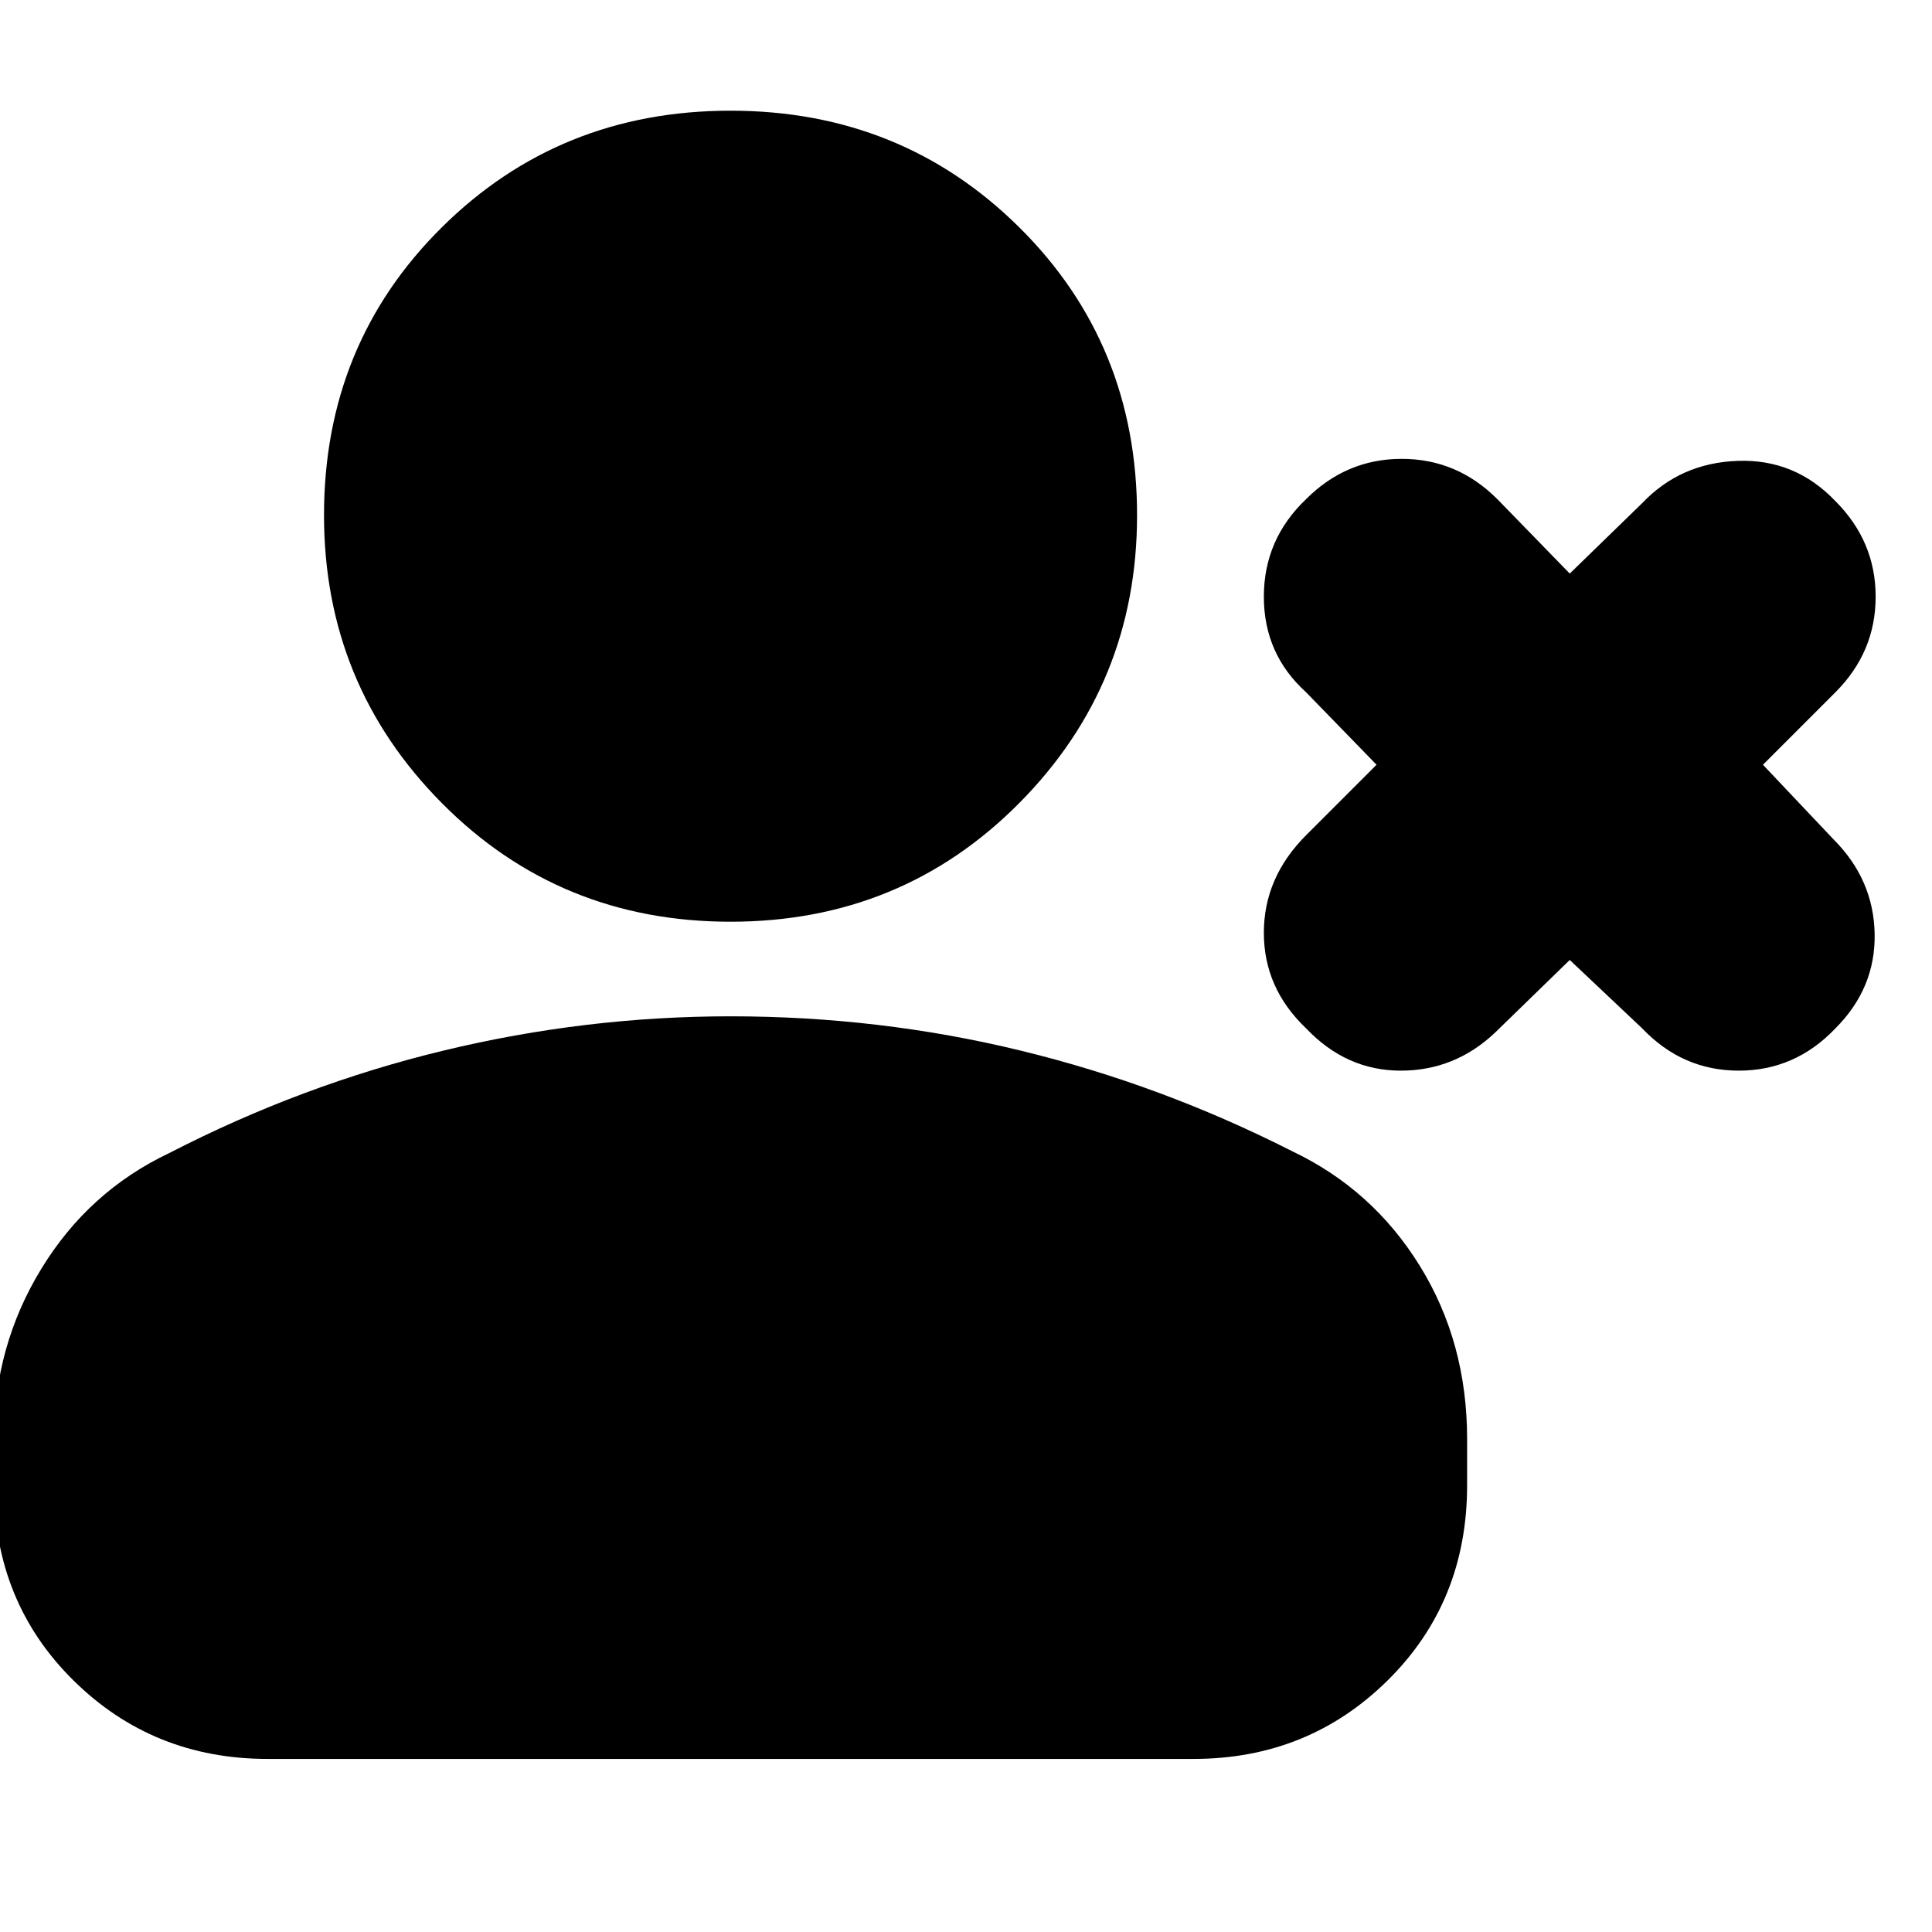 <svg xmlns="http://www.w3.org/2000/svg" height="24" viewBox="0 -960 960 960" width="24"><path d="m780-483-37 36q-20 19-47 19t-47-21q-21-20-21-47.5t21-48.5l35-35-35-36q-21-19-21-47.5t21-48.5q20-20 47.5-20t47.5 20l36 37 36-35q19-20 47.5-21t48.5 20q20 20 20 47.5T912-616l-36 36 35 37q20 20 20.5 47T912-449q-20 21-48 21t-48-21l-36-34Zm-417-19q-85 0-143.5-59T161-704q0-85 58.5-143T363-905q85 0 143.5 58T565-704q0 84-58.5 143T363-502ZM-3-222v-23q0-46 23.5-84.5T84-387q66-34 136.5-51T363-455q74 0 144 17t135 50q40 19 63.5 57t23.5 86v23q0 58-39.5 97T593-86H133q-57 0-96.5-39T-3-222Z"/></svg>